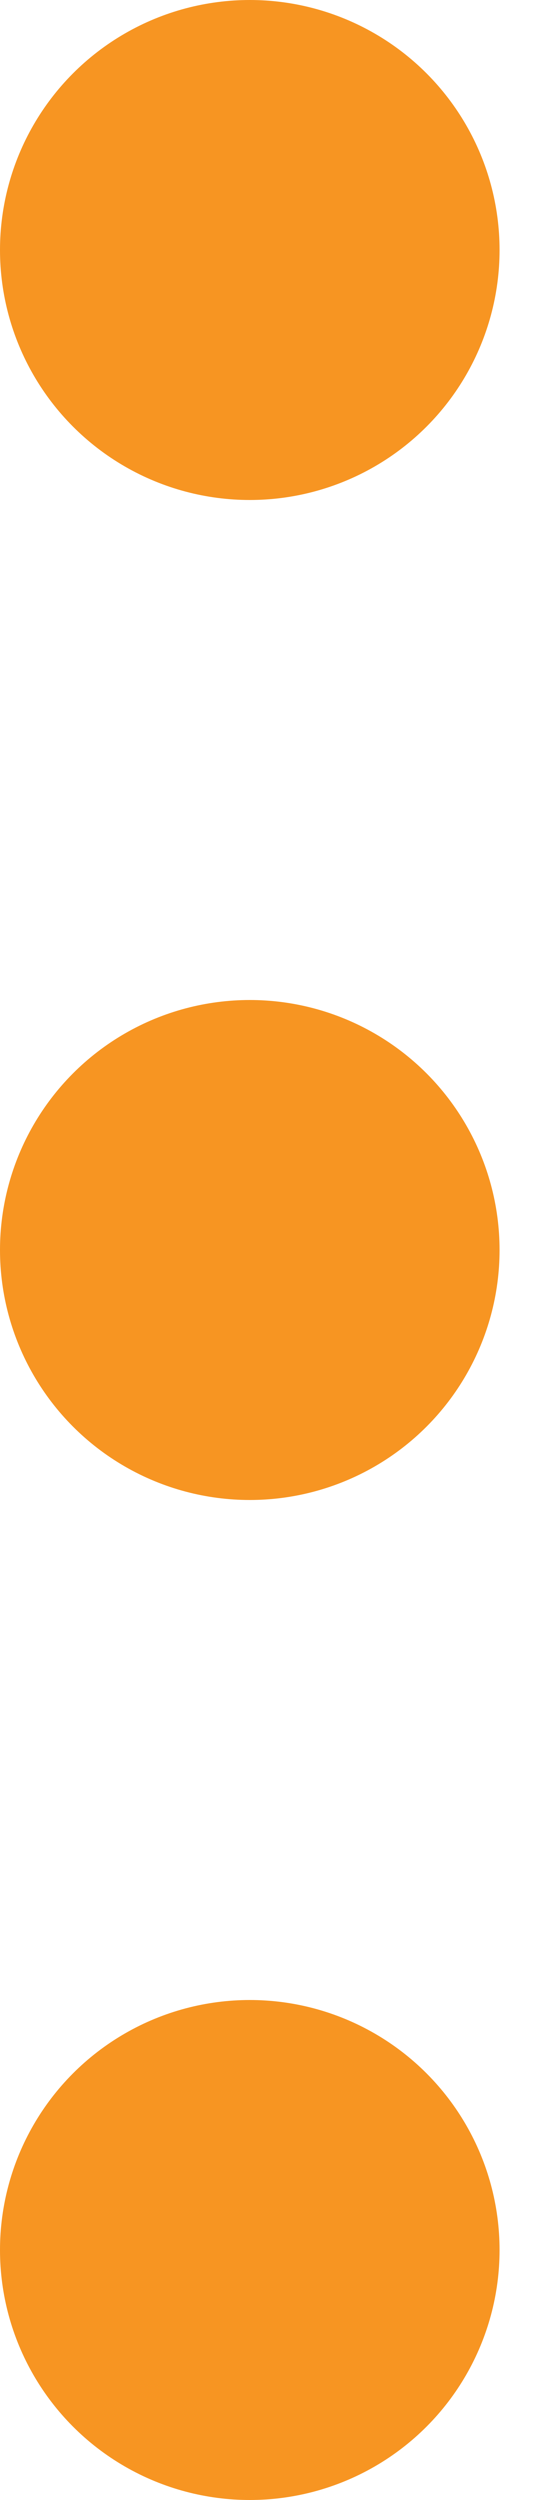 <?xml version="1.0" encoding="UTF-8"?>
<svg width="5px" height="23px" viewBox="0 0 5 23" version="1.1" xmlns="http://www.w3.org/2000/svg" xmlns:xlink="http://www.w3.org/1999/xlink">
    <!-- Generator: Sketch 55.2 (78181) - https://sketchapp.com -->
    <title>Group 4 Copy</title>
    <desc>Created with Sketch.</desc>
    <g id="Page-1-Copy" stroke="none" stroke-width="1" fill="none" fill-rule="evenodd">
        <g id="Proposition-1" transform="translate(-746, -175)" fill="#F79522">
            <g id="Group-4-Copy" transform="translate(746, 175)">
                <circle id="Oval-4" cx="2.3" cy="2.3" r="2.3"></circle>
                <circle id="Oval-4-Copy" cx="2.3" cy="11.5" r="2.3"></circle>
                <circle id="Oval-4-Copy-2" cx="2.3" cy="20.7" r="2.3"></circle>
            </g>
        </g>
    </g>
</svg>